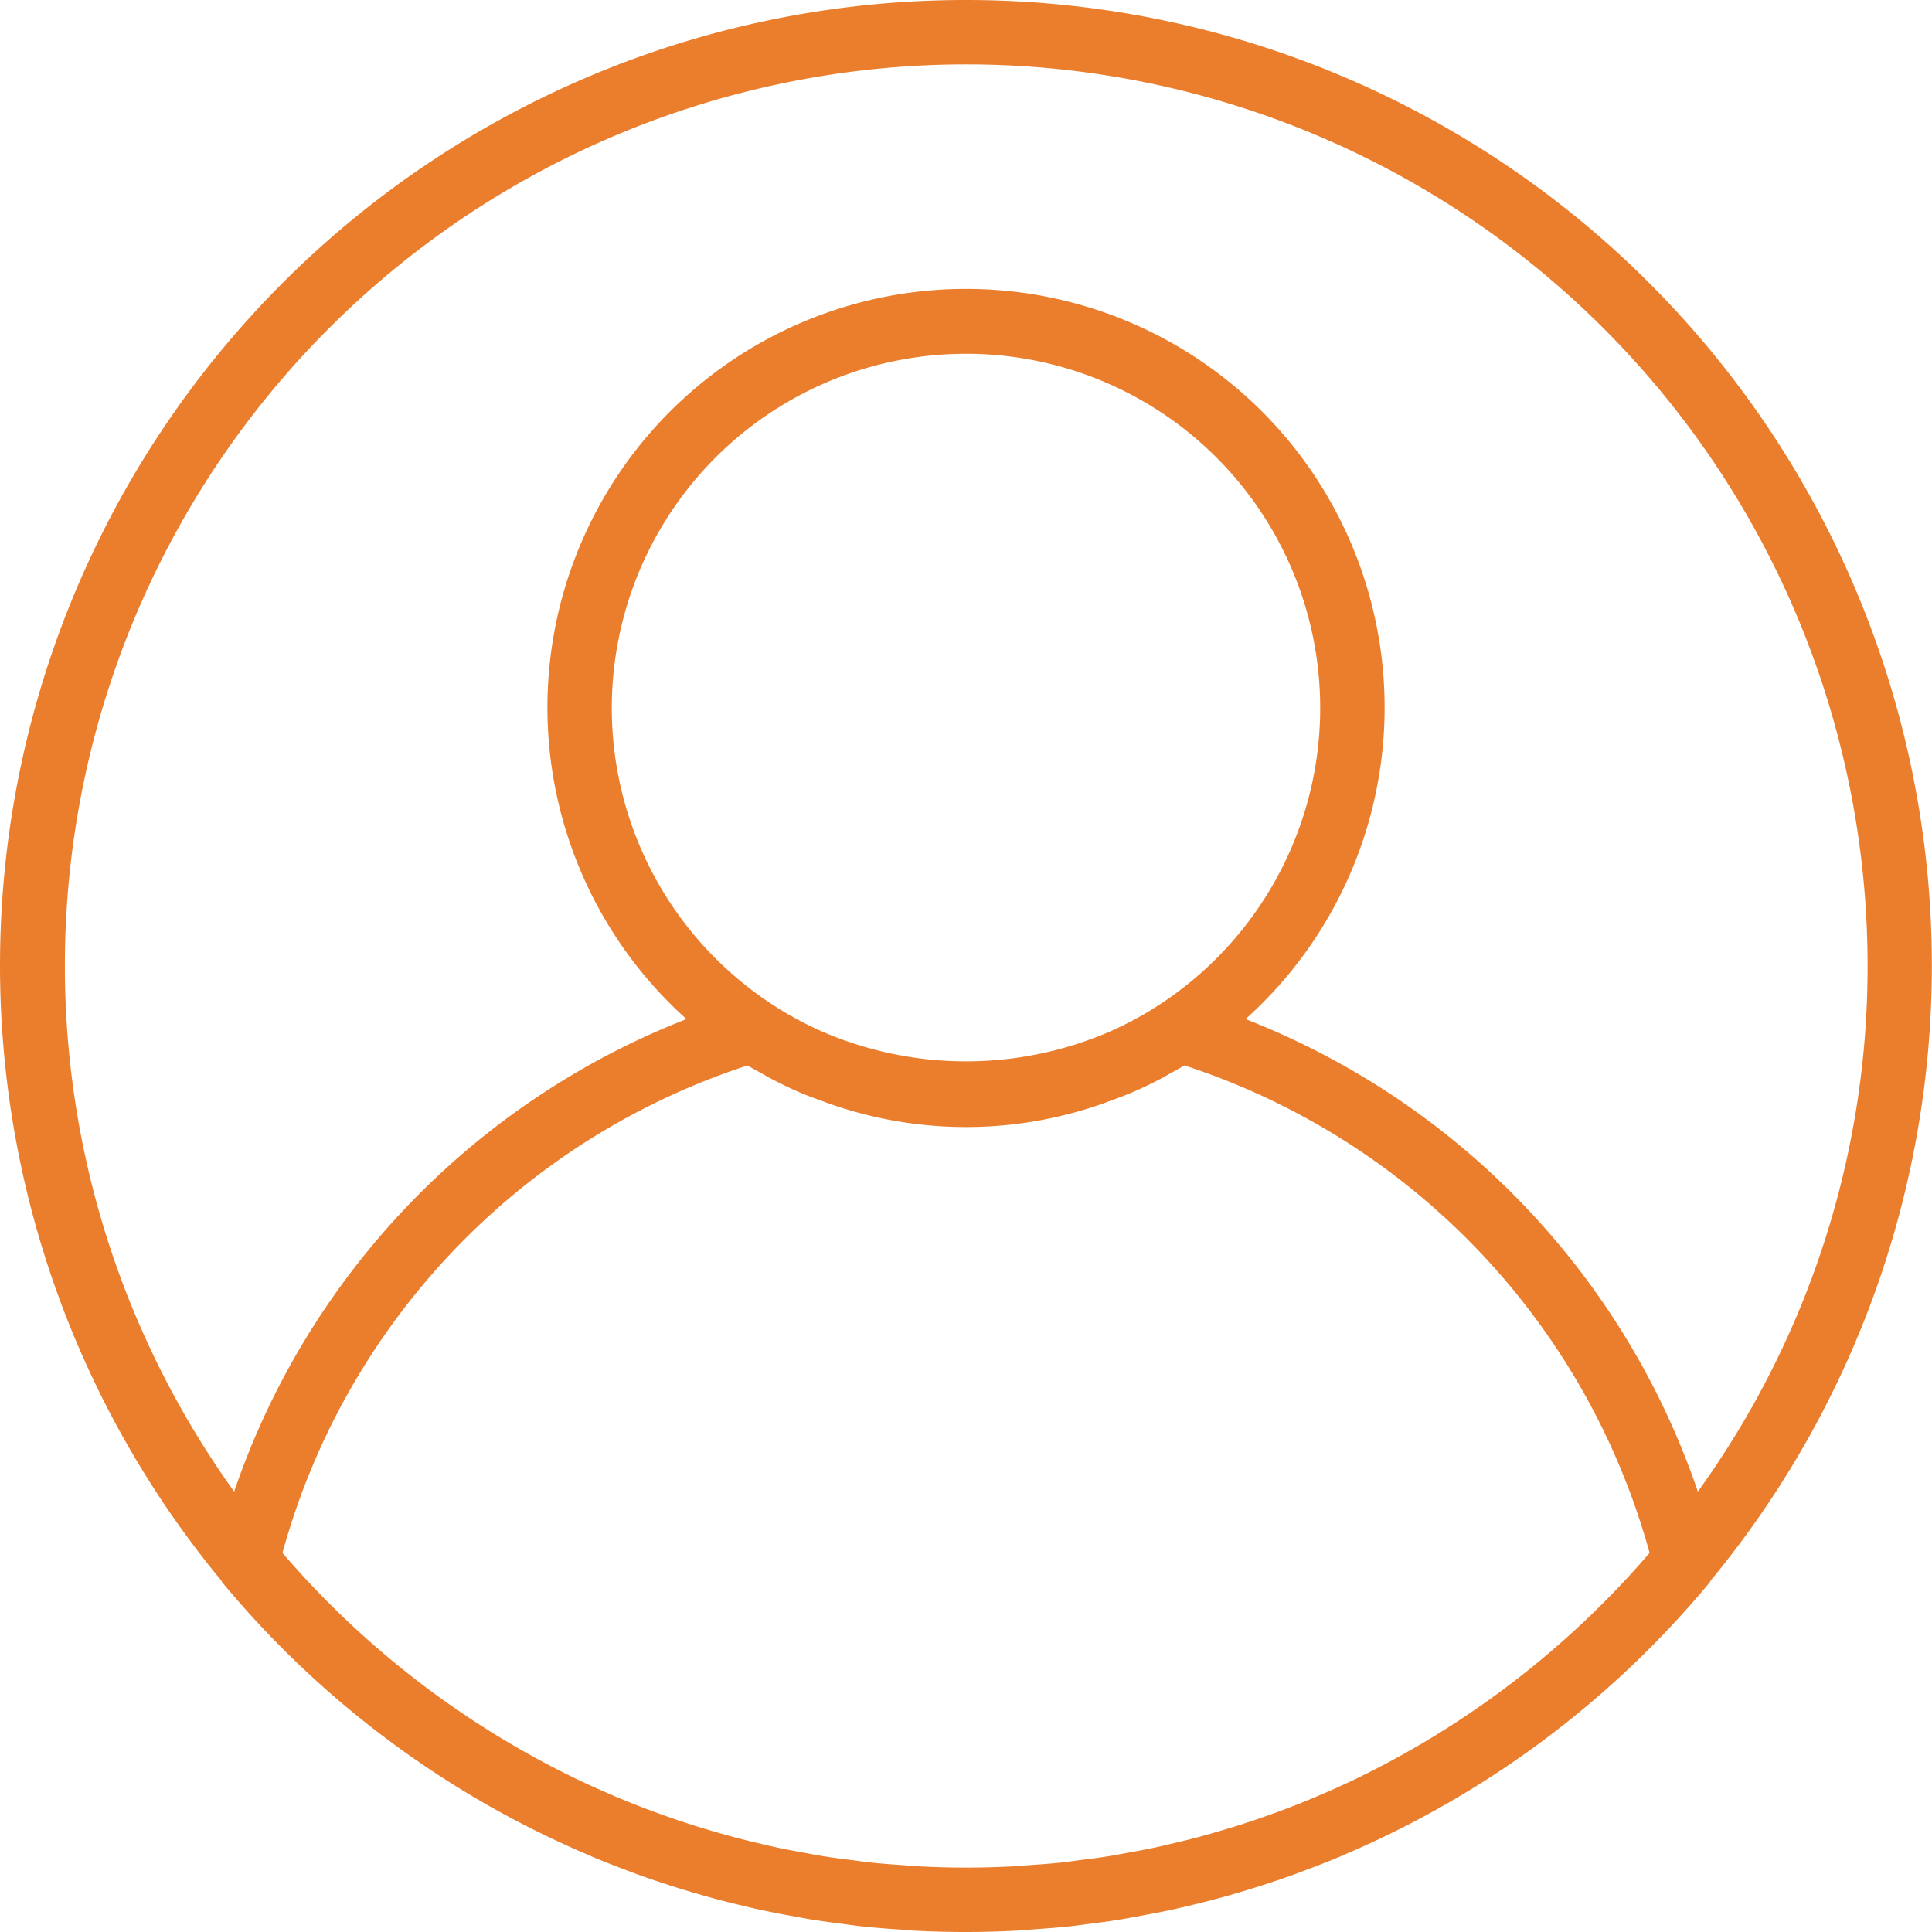 <svg id="user_2_" data-name="user (2)" xmlns="http://www.w3.org/2000/svg" width="90" height="90" viewBox="0 0 90 90">
  <g id="Group_2241" data-name="Group 2241">
    <path id="Path_2099" data-name="Path 2099" d="M45,0A44.976,44.976,0,0,0,10.311,73.632c.016.023.018.051.036.072A44.988,44.988,0,0,0,27.339,86.383c.075.031.148.066.223.1.526.222,1.059.427,1.593.629.21.08.42.16.633.237q.691.248,1.391.471c.3.1.6.191.9.281q.619.184,1.243.354c.366.1.735.191,1.1.279s.749.18,1.125.26c.42.09.845.17,1.271.247.342.063.682.129,1.028.185.472.076.948.136,1.425.2.308.039.613.084.923.117.54.057,1.084.1,1.63.135.254.018.506.045.761.059Q43.781,90,45,90c.811,0,1.617-.024,2.416-.066.255-.014.507-.04.761-.059.546-.039,1.09-.078,1.631-.135.309-.033.615-.078.923-.117.477-.061.952-.121,1.425-.2.344-.055.686-.122,1.027-.185.425-.078.849-.158,1.271-.247.376-.081.75-.17,1.125-.26s.738-.181,1.1-.279c.417-.111.831-.231,1.243-.354.3-.09.6-.184.9-.28q.7-.225,1.39-.471c.211-.076.421-.158.633-.237.535-.2,1.066-.408,1.593-.628.075-.032.149-.066.224-.1a45,45,0,0,0,16.992-12.68c.018-.021.019-.051.036-.072A44.981,44.981,0,0,0,45,0ZM63.235,82.83l-.066.033c-.535.258-1.08.5-1.629.738l-.372.159q-.72.3-1.455.575c-.2.076-.408.151-.613.223-.434.155-.869.3-1.308.444-.273.087-.548.17-.822.251-.39.117-.782.229-1.178.335-.333.089-.669.169-1.005.249-.352.084-.7.169-1.059.244-.388.082-.78.153-1.17.224-.316.058-.631.12-.951.171-.439.069-.883.124-1.326.18-.28.036-.559.078-.843.108-.505.054-1.015.089-1.524.124-.226.015-.451.041-.681.052Q46.12,87,45,87t-2.232-.06c-.228-.012-.453-.036-.681-.052-.51-.034-1.019-.071-1.524-.124-.284-.03-.562-.072-.843-.108-.442-.055-.886-.111-1.326-.18-.319-.051-.635-.113-.951-.171-.391-.071-.783-.143-1.17-.224-.355-.075-.708-.16-1.059-.244s-.672-.16-1-.249c-.394-.105-.787-.219-1.178-.335-.274-.081-.549-.163-.822-.251q-.659-.211-1.308-.444c-.205-.073-.41-.148-.614-.223q-.734-.275-1.455-.575c-.124-.051-.246-.1-.37-.158-.549-.235-1.093-.48-1.63-.738l-.066-.033A42.2,42.2,0,0,1,13.158,72.34,33.108,33.108,0,0,1,34.825,49.632c.208.128.426.242.64.362.126.071.25.146.378.213.447.237.9.459,1.363.659.356.156.723.288,1.089.423.072.025.144.054.216.08a19.144,19.144,0,0,0,12.974,0c.072-.026.144-.054.216-.08.366-.135.733-.267,1.089-.423.464-.2.917-.421,1.364-.659.127-.069.252-.143.378-.213.215-.12.434-.234.644-.363A33.116,33.116,0,0,1,76.844,72.339,42.246,42.246,0,0,1,63.235,82.83ZM28.5,33A16.5,16.5,0,1,1,53.976,46.825a15.888,15.888,0,0,1-1.837,1.027c-.075.036-.148.074-.223.108a16.878,16.878,0,0,1-13.83,0c-.075-.035-.15-.072-.223-.108a15.766,15.766,0,0,1-1.838-1.027A16.489,16.489,0,0,1,28.5,33ZM79.093,69.484a36.142,36.142,0,0,0-21.07-22.011,19.5,19.5,0,1,0-26.044,0A36.146,36.146,0,0,0,10.908,69.484,41.989,41.989,0,1,1,87,45,41.762,41.762,0,0,1,79.093,69.484Z" fill="#eb7e2d"/>
  </g>
</svg>
